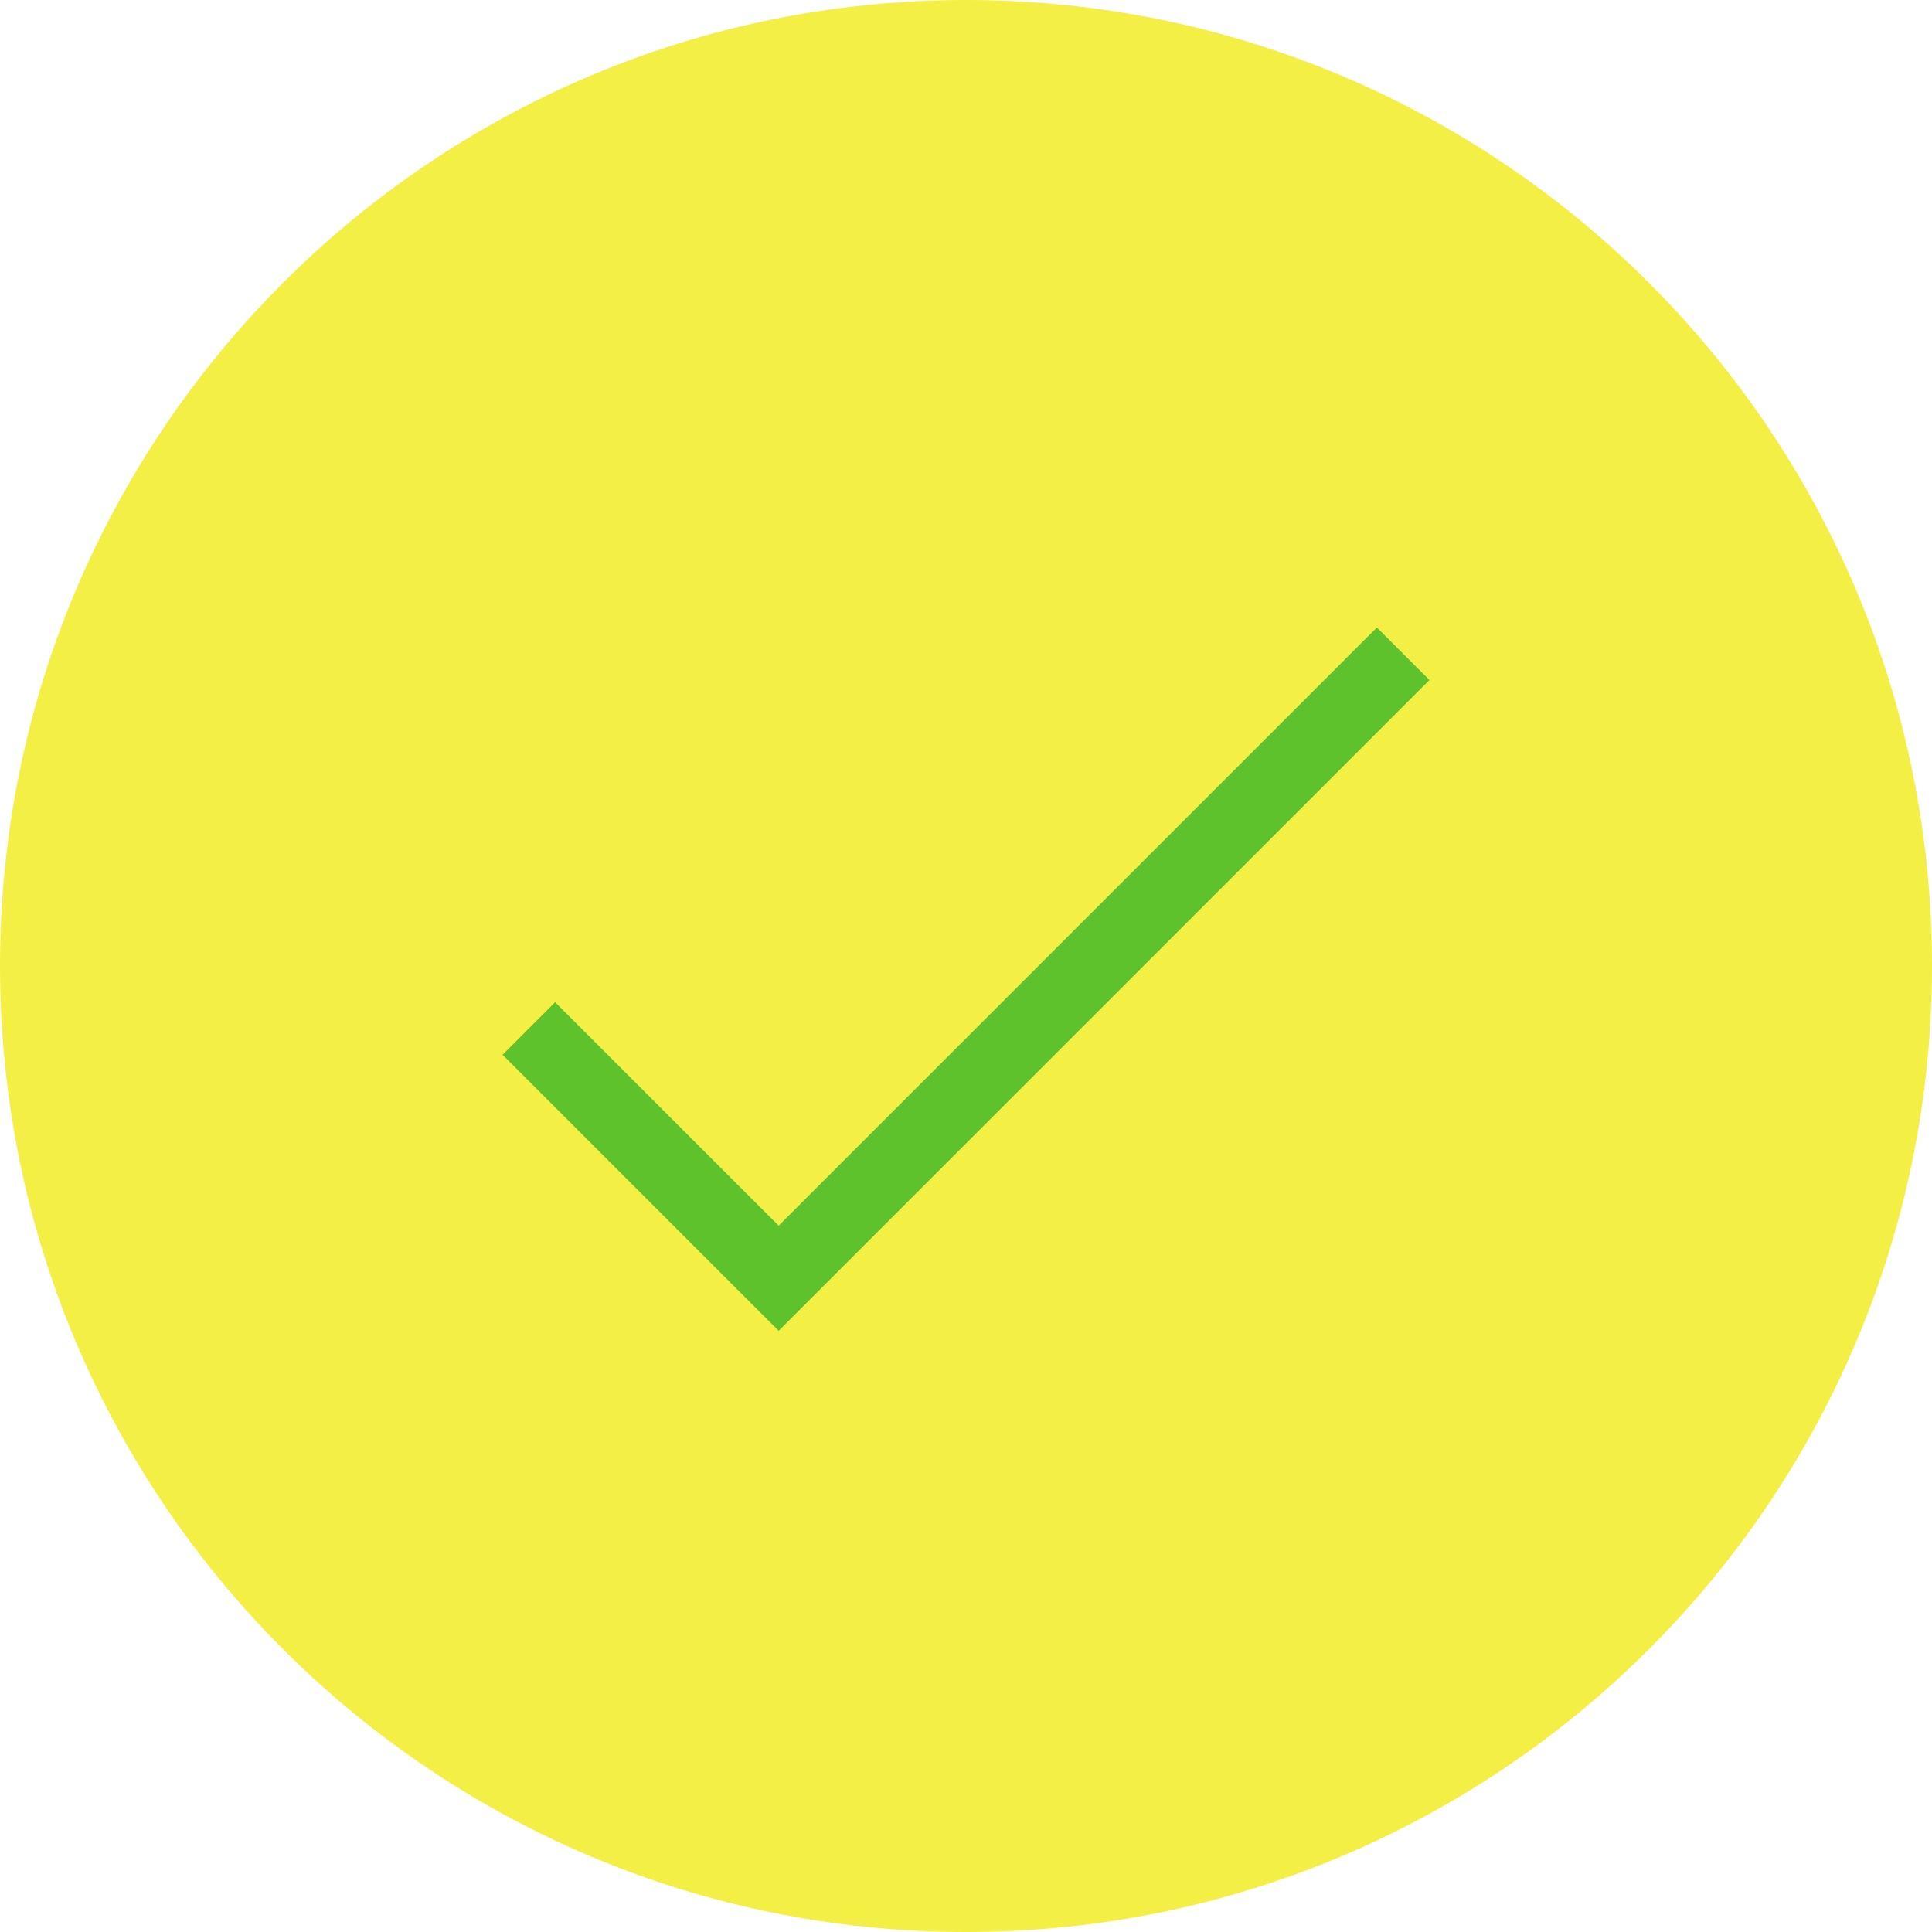 <svg
                      xmlns="http://www.w3.org/2000/svg"
                      width="26"
                      height="26"
                      viewBox="0 0 26 26"
                      fill="none"
                    >
                      <g clip-path="url(#clip0_238_1515)">
                        <path
                          d="M13 26C20.18 26 26 20.18 26 13C26 5.82 20.18 0 13 0C5.82 0 0 5.82 0 13C0 20.18 5.82 26 13 26Z"
                          fill="#F3EF45"
                        />
                        <path
                          d="M7.117 13.841L10.479 17.202L18.883 8.798"
                          stroke="#5DC22C"
                          strokeWidth="2"
                          strokeLinecap="round"
                          strokeLinejoin="round"
                        />
                      </g>
                      <defs>
                        <clipPath id="clip0_238_1515">
                          <rect width="26" height="26" fill="white" />
                        </clipPath>
                      </defs>
                    </svg>